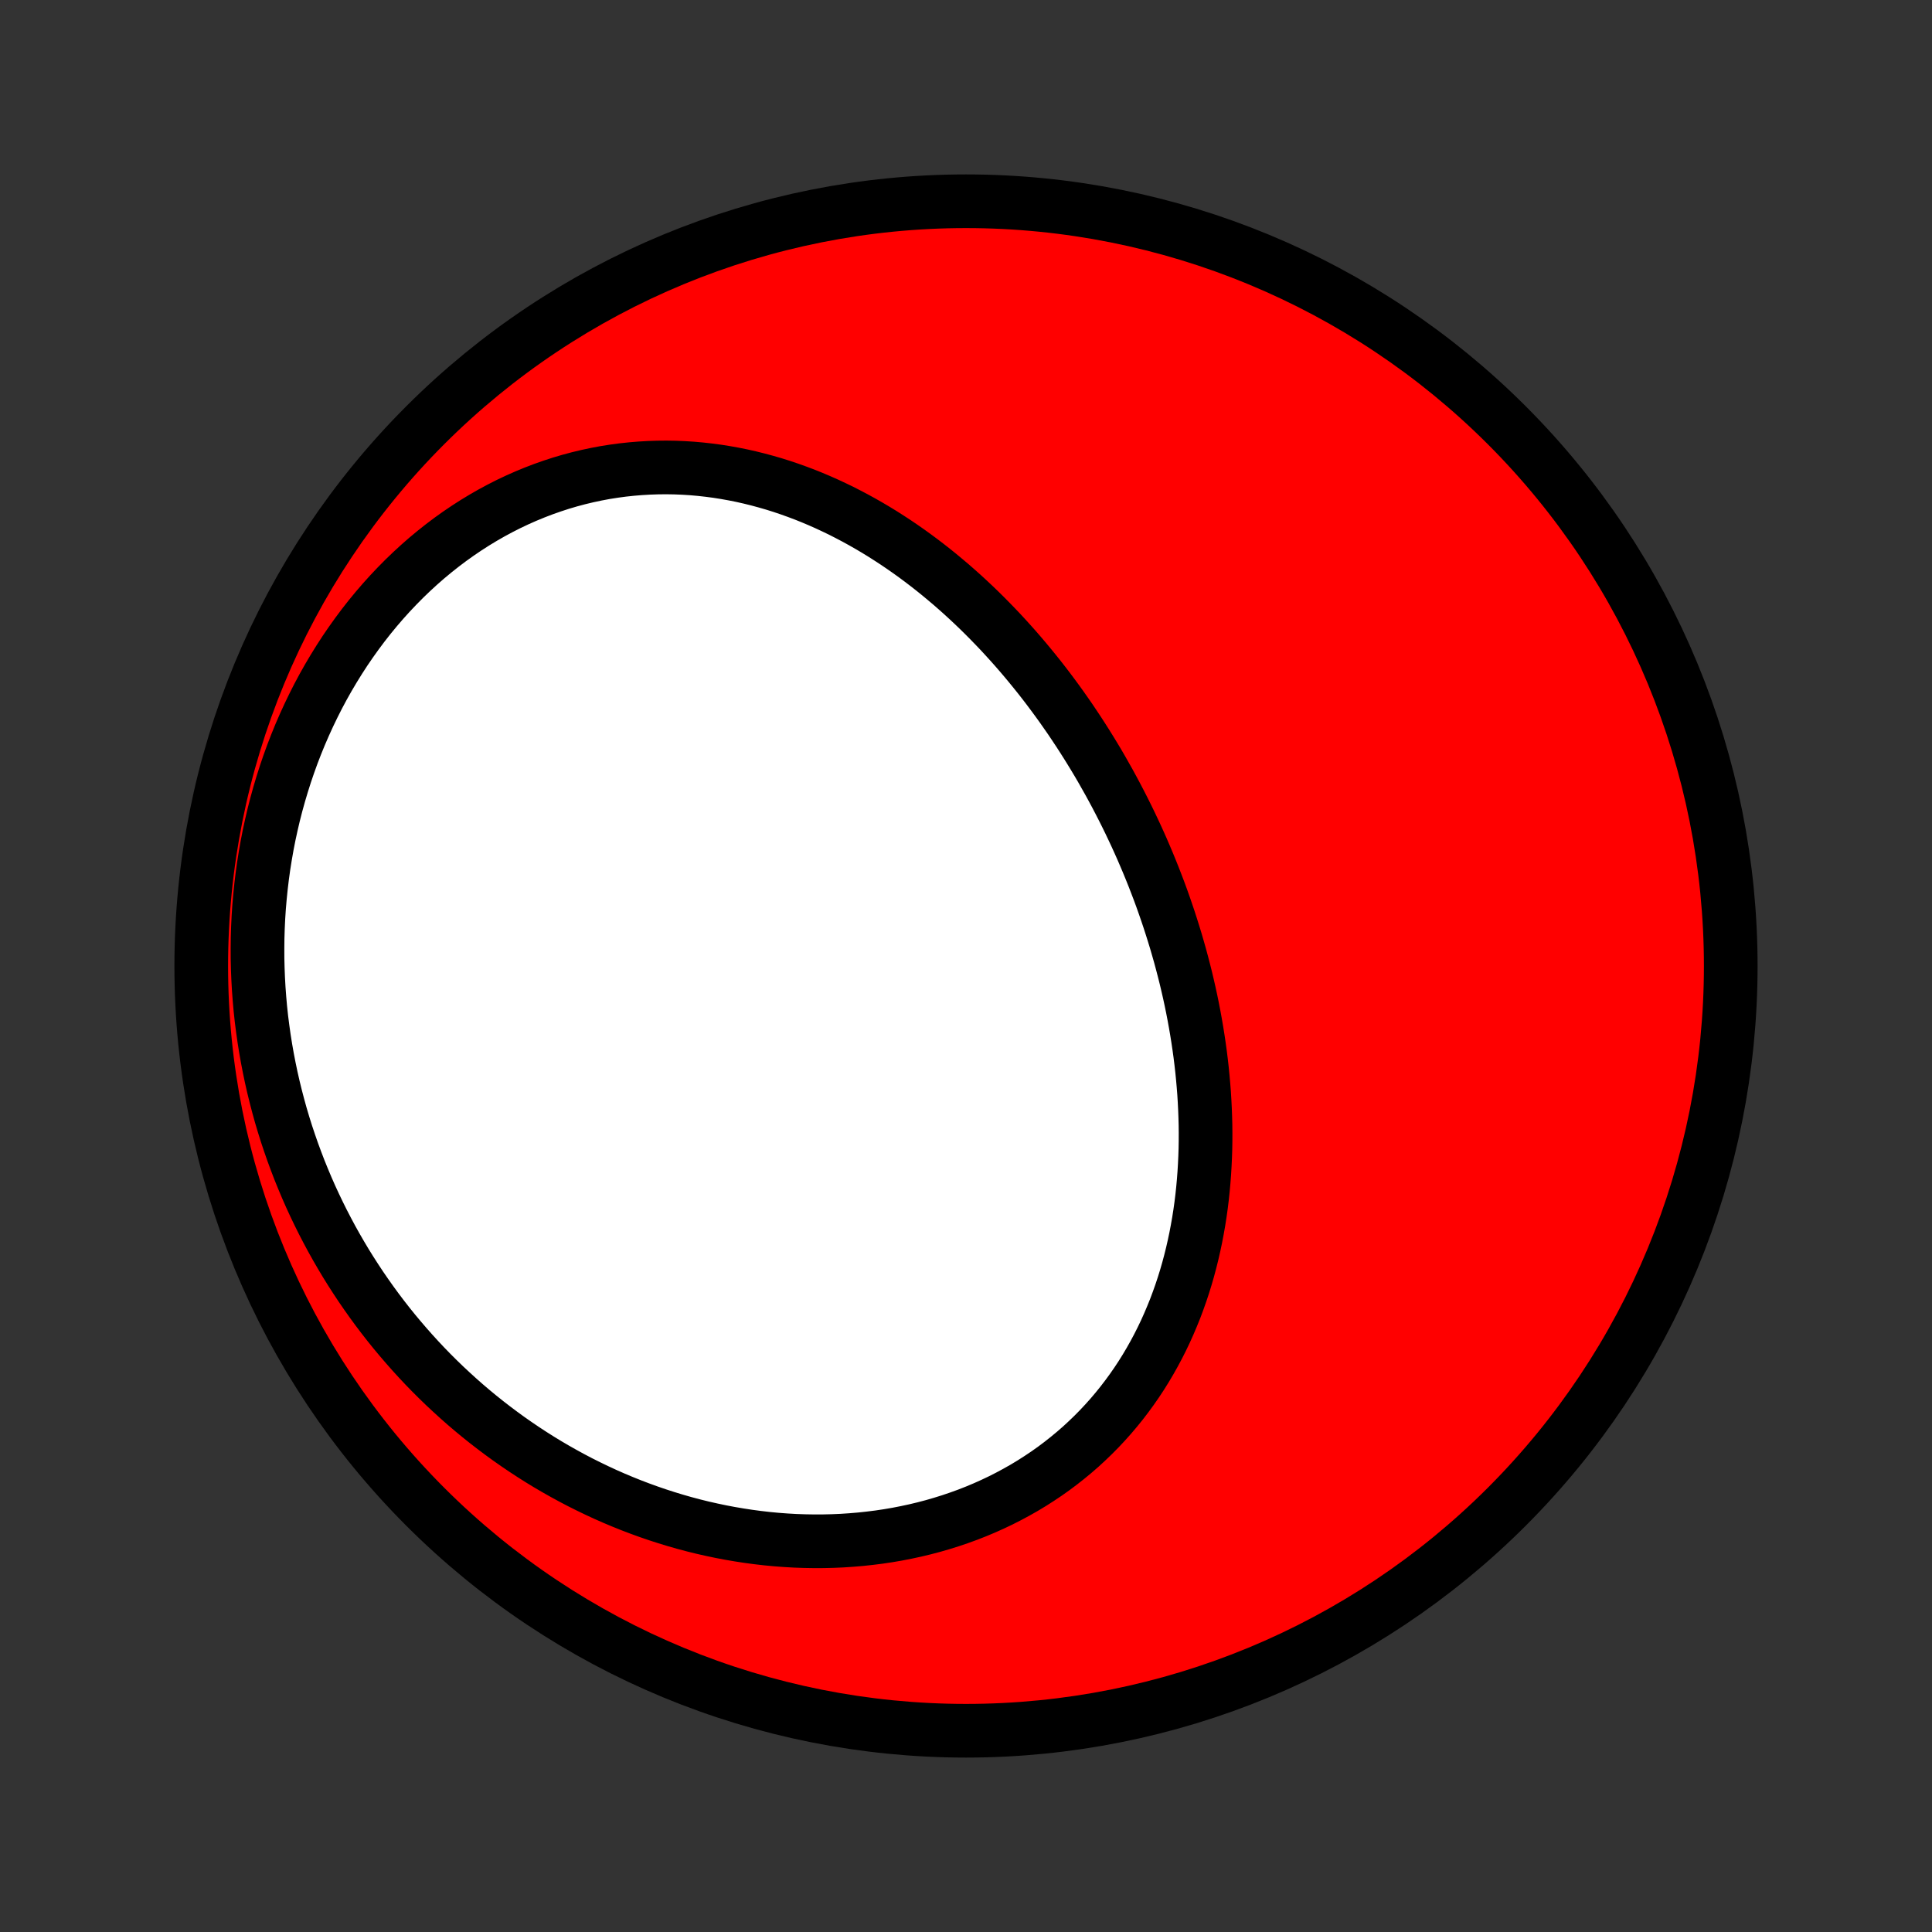 <?xml version="1.0" encoding="utf-8" standalone="no"?>
<!DOCTYPE svg PUBLIC "-//W3C//DTD SVG 1.1//EN"
  "http://www.w3.org/Graphics/SVG/1.1/DTD/svg11.dtd">
<!-- Created with matplotlib (http://matplotlib.org/) -->
<svg height="72pt" version="1.1" viewBox="0 0 72 72" width="72pt" xmlns="http://www.w3.org/2000/svg" xmlns:xlink="http://www.w3.org/1999/xlink">
 <rect x="0" y="0" width="72" height="72" fill="#333333" stroke="none"/>
 <defs>
  <style type="text/css">
*{stroke-linecap:butt;stroke-linejoin:round;}
  </style>
 </defs>
 <g id="figure_1">
  <g id="patch_1">
   <path d="
M0 72
L72 72
L72 0
L0 0
z
" style="fill:none;"/>
  </g>
  <g id="axes_1">
   <g id="PatchCollection_1">
    <defs>
     <path d="
M36 -7.5
C43.558 -7.5 50.808 -10.503 56.153 -15.848
C61.497 -21.192 64.5 -28.442 64.5 -36
C64.5 -43.558 61.497 -50.808 56.153 -56.153
C50.808 -61.497 43.558 -64.5 36 -64.5
C28.442 -64.5 21.192 -61.497 15.848 -56.153
C10.503 -50.808 7.5 -43.558 7.5 -36
C7.5 -28.442 10.503 -21.192 15.848 -15.848
C21.192 -10.503 28.442 -7.5 36 -7.5
z
" id="C0_0_a811fe30f3"/>
     <path d="
M41.333 -42.843
L41.465 -42.6
L41.596 -42.356
L41.724 -42.111
L41.85 -41.865
L41.974 -41.617
L42.096 -41.368
L42.215 -41.118
L42.333 -40.866
L42.448 -40.613
L42.561 -40.359
L42.671 -40.103
L42.78 -39.846
L42.886 -39.588
L42.99 -39.329
L43.091 -39.068
L43.191 -38.806
L43.288 -38.543
L43.382 -38.278
L43.474 -38.012
L43.564 -37.745
L43.651 -37.476
L43.736 -37.206
L43.819 -36.935
L43.898 -36.663
L43.976 -36.389
L44.05 -36.114
L44.122 -35.838
L44.192 -35.56
L44.258 -35.282
L44.322 -35.002
L44.383 -34.72
L44.441 -34.438
L44.496 -34.154
L44.548 -33.869
L44.597 -33.584
L44.643 -33.296
L44.686 -33.008
L44.726 -32.719
L44.762 -32.429
L44.795 -32.137
L44.824 -31.845
L44.85 -31.552
L44.873 -31.258
L44.891 -30.963
L44.906 -30.667
L44.917 -30.37
L44.925 -30.073
L44.928 -29.775
L44.927 -29.477
L44.922 -29.178
L44.912 -28.878
L44.898 -28.578
L44.88 -28.278
L44.857 -27.978
L44.83 -27.678
L44.798 -27.377
L44.761 -27.077
L44.719 -26.777
L44.672 -26.477
L44.619 -26.177
L44.562 -25.878
L44.499 -25.58
L44.431 -25.282
L44.357 -24.985
L44.278 -24.689
L44.193 -24.395
L44.102 -24.101
L44.005 -23.809
L43.902 -23.519
L43.794 -23.23
L43.678 -22.944
L43.557 -22.659
L43.43 -22.376
L43.296 -22.096
L43.156 -21.819
L43.009 -21.544
L42.856 -21.272
L42.697 -21.004
L42.531 -20.738
L42.358 -20.476
L42.179 -20.218
L41.993 -19.964
L41.801 -19.713
L41.602 -19.467
L41.397 -19.225
L41.185 -18.988
L40.967 -18.755
L40.742 -18.527
L40.511 -18.305
L40.275 -18.087
L40.031 -17.875
L39.782 -17.669
L39.527 -17.468
L39.267 -17.273
L39 -17.084
L38.728 -16.902
L38.451 -16.725
L38.169 -16.555
L37.881 -16.392
L37.589 -16.235
L37.292 -16.084
L36.991 -15.941
L36.685 -15.804
L36.375 -15.674
L36.061 -15.551
L35.744 -15.436
L35.423 -15.327
L35.099 -15.226
L34.772 -15.131
L34.441 -15.044
L34.108 -14.964
L33.773 -14.892
L33.436 -14.826
L33.096 -14.768
L32.755 -14.717
L32.412 -14.674
L32.068 -14.637
L31.722 -14.608
L31.376 -14.585
L31.028 -14.57
L30.68 -14.562
L30.332 -14.561
L29.983 -14.567
L29.635 -14.579
L29.286 -14.599
L28.938 -14.625
L28.59 -14.658
L28.242 -14.698
L27.896 -14.744
L27.55 -14.797
L27.205 -14.856
L26.862 -14.921
L26.52 -14.993
L26.179 -15.07
L25.84 -15.154
L25.502 -15.244
L25.166 -15.34
L24.832 -15.442
L24.501 -15.549
L24.171 -15.662
L23.843 -15.781
L23.518 -15.905
L23.195 -16.035
L22.874 -16.17
L22.556 -16.31
L22.241 -16.456
L21.928 -16.607
L21.618 -16.762
L21.311 -16.923
L21.007 -17.089
L20.706 -17.259
L20.407 -17.434
L20.112 -17.614
L19.82 -17.799
L19.531 -17.988
L19.245 -18.182
L18.962 -18.38
L18.683 -18.583
L18.407 -18.79
L18.134 -19.001
L17.865 -19.216
L17.599 -19.436
L17.337 -19.659
L17.079 -19.887
L16.824 -20.119
L16.572 -20.354
L16.324 -20.594
L16.08 -20.837
L15.84 -21.084
L15.603 -21.336
L15.371 -21.59
L15.142 -21.849
L14.917 -22.111
L14.695 -22.377
L14.478 -22.646
L14.265 -22.919
L14.056 -23.195
L13.851 -23.475
L13.65 -23.759
L13.453 -24.045
L13.261 -24.335
L13.072 -24.629
L12.888 -24.925
L12.709 -25.225
L12.533 -25.529
L12.362 -25.835
L12.196 -26.145
L12.034 -26.457
L11.877 -26.773
L11.724 -27.092
L11.576 -27.413
L11.433 -27.738
L11.295 -28.066
L11.161 -28.396
L11.033 -28.73
L10.909 -29.066
L10.791 -29.405
L10.677 -29.746
L10.569 -30.091
L10.466 -30.437
L10.369 -30.787
L10.277 -31.139
L10.19 -31.493
L10.109 -31.85
L10.034 -32.209
L9.964 -32.57
L9.9 -32.933
L9.842 -33.298
L9.79 -33.666
L9.743 -34.035
L9.703 -34.406
L9.67 -34.778
L9.642 -35.153
L9.621 -35.529
L9.606 -35.906
L9.597 -36.284
L9.596 -36.664
L9.6 -37.044
L9.612 -37.426
L9.63 -37.808
L9.655 -38.191
L9.688 -38.575
L9.727 -38.958
L9.773 -39.342
L9.826 -39.726
L9.887 -40.109
L9.954 -40.492
L10.029 -40.875
L10.112 -41.257
L10.201 -41.638
L10.298 -42.017
L10.403 -42.396
L10.515 -42.772
L10.634 -43.147
L10.761 -43.52
L10.895 -43.891
L11.037 -44.259
L11.186 -44.624
L11.343 -44.986
L11.507 -45.345
L11.678 -45.7
L11.856 -46.052
L12.042 -46.4
L12.235 -46.743
L12.435 -47.081
L12.642 -47.415
L12.855 -47.744
L13.076 -48.067
L13.303 -48.385
L13.536 -48.697
L13.776 -49.003
L14.022 -49.302
L14.274 -49.595
L14.532 -49.881
L14.796 -50.16
L15.065 -50.432
L15.339 -50.696
L15.618 -50.952
L15.902 -51.201
L16.191 -51.441
L16.484 -51.673
L16.781 -51.897
L17.082 -52.112
L17.386 -52.318
L17.694 -52.516
L18.006 -52.705
L18.32 -52.885
L18.636 -53.055
L18.955 -53.217
L19.276 -53.369
L19.599 -53.512
L19.924 -53.646
L20.25 -53.771
L20.577 -53.886
L20.905 -53.993
L21.233 -54.09
L21.562 -54.178
L21.892 -54.257
L22.221 -54.327
L22.55 -54.389
L22.879 -54.441
L23.207 -54.485
L23.534 -54.52
L23.86 -54.547
L24.185 -54.566
L24.509 -54.577
L24.832 -54.58
L25.152 -54.575
L25.471 -54.562
L25.789 -54.542
L26.104 -54.514
L26.417 -54.479
L26.728 -54.438
L27.037 -54.389
L27.343 -54.334
L27.647 -54.273
L27.948 -54.205
L28.247 -54.131
L28.543 -54.051
L28.837 -53.966
L29.127 -53.875
L29.415 -53.778
L29.7 -53.676
L29.982 -53.57
L30.261 -53.458
L30.538 -53.341
L30.811 -53.22
L31.081 -53.094
L31.349 -52.965
L31.613 -52.83
L31.875 -52.692
L32.133 -52.55
L32.389 -52.404
L32.641 -52.255
L32.891 -52.102
L33.137 -51.945
L33.381 -51.786
L33.621 -51.623
L33.859 -51.457
L34.094 -51.288
L34.326 -51.116
L34.555 -50.941
L34.781 -50.764
L35.004 -50.584
L35.224 -50.401
L35.442 -50.217
L35.657 -50.029
L35.869 -49.84
L36.078 -49.648
L36.285 -49.454
L36.489 -49.258
L36.69 -49.06
L36.889 -48.859
L37.085 -48.657
L37.279 -48.454
L37.469 -48.248
L37.658 -48.04
L37.844 -47.831
L38.027 -47.62
L38.208 -47.407
L38.386 -47.193
L38.562 -46.977
L38.736 -46.76
L38.907 -46.541
L39.076 -46.32
L39.242 -46.098
L39.406 -45.875
L39.568 -45.65
L39.727 -45.423
L39.885 -45.196
L40.039 -44.966
L40.192 -44.736
L40.342 -44.504
L40.49 -44.271
L40.636 -44.036
L40.78 -43.8
L40.922 -43.563
L41.061 -43.324
z
" id="C0_1_cbb8b1c9f1"/>
    </defs>
    <g clip-path="url(#p1bffca34e9)">
     <use style="fill:#ff0000;stroke:#000000;stroke-width:2.0;" x="0.0" xlink:href="#C0_0_a811fe30f3" y="72.0"/>
    </g>
    <g clip-path="url(#p1bffca34e9)">
     <use style="fill:#ffffff;stroke:#000000;stroke-width:2.0;" x="0.0" xlink:href="#C0_1_cbb8b1c9f1" y="72.0"/>
    </g>
   </g>
  </g>
 </g>
 <defs>
  <clipPath id="p1bffca34e9">
   <rect height="72.0" width="72.0" x="0.0" y="0.0"/>
  </clipPath>
 </defs>
</svg>
